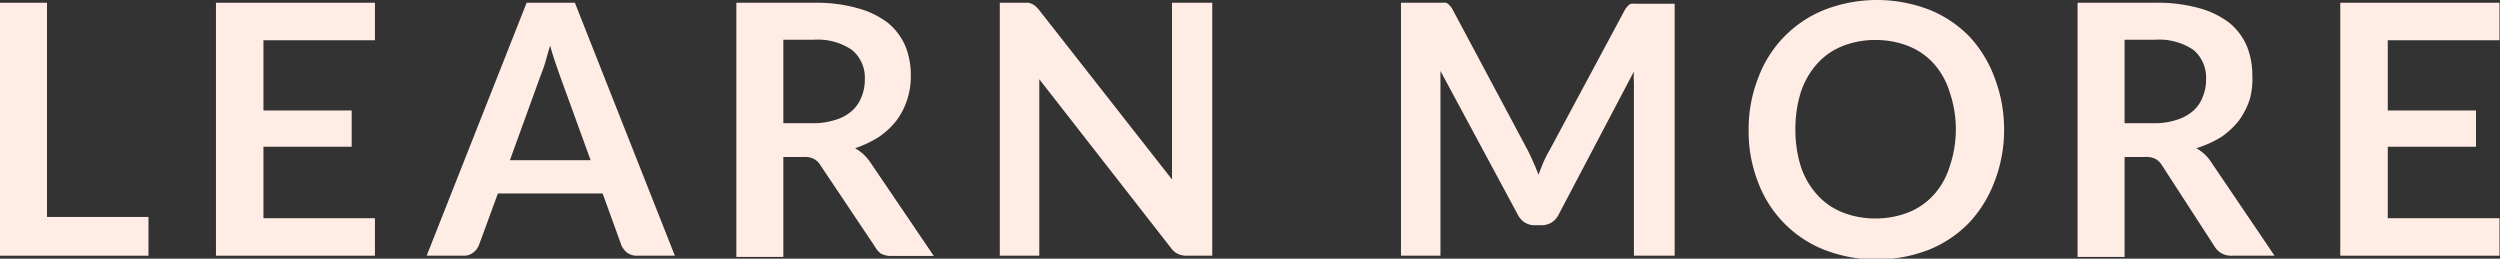 <svg xmlns="http://www.w3.org/2000/svg" viewBox="0 0 100.02 10.35"><rect x="0" y="0" width="100.02" height="10.35" fill="#333333" stroke="none"/><defs><style>.cls-1{fill:#ffede5;}</style></defs><title>cta-light</title><g id="Layer_2" data-name="Layer 2"><g id="Layer_1-2" data-name="Layer 1"><path class="cls-1" d="M1.88,8.68H5.94v1.55H0V.11H1.88Z"/><path class="cls-1" d="M15,.11v1.5H10.54V4.42h3.53V5.87H10.54V8.73H15v1.5H8.64V.11Z"/><path class="cls-1" d="M27,10.23H25.49a.65.65,0,0,1-.4-.12.76.76,0,0,1-.23-.3l-.75-2.07H19.92l-.76,2.07a.72.72,0,0,1-.22.29.6.6,0,0,1-.4.13H17.07l4-10.12H23ZM20.4,6.41h3.23L22.39,3l-.18-.52c-.07-.21-.14-.43-.2-.66-.07.23-.13.45-.19.66s-.13.39-.19.54Z"/><path class="cls-1" d="M31.34,6.28v4H29.46V.11h3.08a6.18,6.18,0,0,1,1.78.22,3.5,3.5,0,0,1,1.21.59,2.46,2.46,0,0,1,.69.92A3.06,3.06,0,0,1,36.44,3a3,3,0,0,1-.15,1,2.85,2.85,0,0,1-.43.83,3.12,3.12,0,0,1-.7.65,4.39,4.39,0,0,1-.95.45,1.79,1.79,0,0,1,.62.58l2.53,3.73H35.67a.87.87,0,0,1-.42-.09A.86.86,0,0,1,35,9.86L32.83,6.62a.71.71,0,0,0-.26-.26.84.84,0,0,0-.43-.08Zm0-1.35h1.17a2.84,2.84,0,0,0,.93-.14,1.69,1.69,0,0,0,.65-.36,1.43,1.43,0,0,0,.38-.56,1.8,1.8,0,0,0,.13-.71A1.44,1.44,0,0,0,34.09,2a2.45,2.45,0,0,0-1.55-.41h-1.2Z"/><path class="cls-1" d="M41.16.12a.33.33,0,0,1,.15.05.51.51,0,0,1,.13.09,1.06,1.06,0,0,1,.14.15l5.31,6.77c0-.16,0-.32,0-.48s0-.3,0-.43V.11H48.5V10.23h-1a.82.82,0,0,1-.37-.07.74.74,0,0,1-.29-.25L41.58,3.17l0,.45c0,.14,0,.28,0,.4v6.21H40V.11h1.2Z"/><path class="cls-1" d="M61.35,6.5c.07.16.14.32.2.49.07-.17.13-.34.2-.5S61.9,6.17,62,6L65,.41a.74.74,0,0,1,.12-.16.31.31,0,0,1,.13-.1.86.86,0,0,1,.17,0H67V10.23H65.37V3.7c0-.12,0-.26,0-.4a3.25,3.25,0,0,1,0-.44L62.35,8.6a.79.79,0,0,1-.27.3.77.77,0,0,1-.4.11h-.26A.74.74,0,0,1,61,8.9a.79.79,0,0,1-.27-.3l-3.1-5.76c0,.15,0,.3,0,.45s0,.28,0,.41v6.53H56.05V.11h1.64a.76.76,0,0,1,.16,0,.33.33,0,0,1,.14.1.74.74,0,0,1,.12.16l3,5.62C61.21,6.18,61.28,6.34,61.35,6.5Z"/><path class="cls-1" d="M80.18,5.17a5.72,5.72,0,0,1-.37,2.06,5,5,0,0,1-1,1.65A4.66,4.66,0,0,1,77.15,10,5.82,5.82,0,0,1,73,10a4.65,4.65,0,0,1-2.67-2.73,5.51,5.51,0,0,1-.37-2.06,5.55,5.55,0,0,1,.37-2.06A4.67,4.67,0,0,1,73,.39a5.82,5.82,0,0,1,4.19,0,4.66,4.66,0,0,1,1.61,1.08,4.91,4.91,0,0,1,1,1.64A5.76,5.76,0,0,1,80.18,5.17Zm-1.93,0A4.61,4.61,0,0,0,78,3.68a3,3,0,0,0-.63-1.13,2.74,2.74,0,0,0-1-.7,3.55,3.55,0,0,0-1.34-.25,3.5,3.5,0,0,0-1.33.25,2.7,2.7,0,0,0-1,.7,3.22,3.22,0,0,0-.65,1.13,4.91,4.91,0,0,0-.22,1.49,4.93,4.93,0,0,0,.22,1.5,3.18,3.18,0,0,0,.65,1.12,2.7,2.7,0,0,0,1,.7,3.5,3.5,0,0,0,1.33.25,3.55,3.55,0,0,0,1.34-.25,2.74,2.74,0,0,0,1-.7A3,3,0,0,0,78,6.67,4.63,4.63,0,0,0,78.25,5.17Z"/><path class="cls-1" d="M85,6.28v4H83.12V.11h3.09A6.23,6.23,0,0,1,88,.33,3.5,3.5,0,0,1,89.2.92a2.46,2.46,0,0,1,.69.92A3.06,3.06,0,0,1,90.11,3,3,3,0,0,1,90,4a3.11,3.11,0,0,1-.43.83,3.36,3.36,0,0,1-.7.65,4.39,4.39,0,0,1-1,.45,1.68,1.68,0,0,1,.61.58L91,10.23h-1.7a.76.76,0,0,1-.7-.37L86.5,6.62a.71.71,0,0,0-.26-.26.84.84,0,0,0-.43-.08Zm0-1.35h1.17a2.84,2.84,0,0,0,.93-.14,1.77,1.77,0,0,0,.65-.36,1.43,1.43,0,0,0,.38-.56,1.8,1.8,0,0,0,.13-.71A1.44,1.44,0,0,0,87.76,2a2.45,2.45,0,0,0-1.55-.41H85Z"/><path class="cls-1" d="M100,.11v1.5H95.53V4.42h3.53V5.87H95.53V8.73H100v1.5H93.63V.11Z"/></g></g></svg>